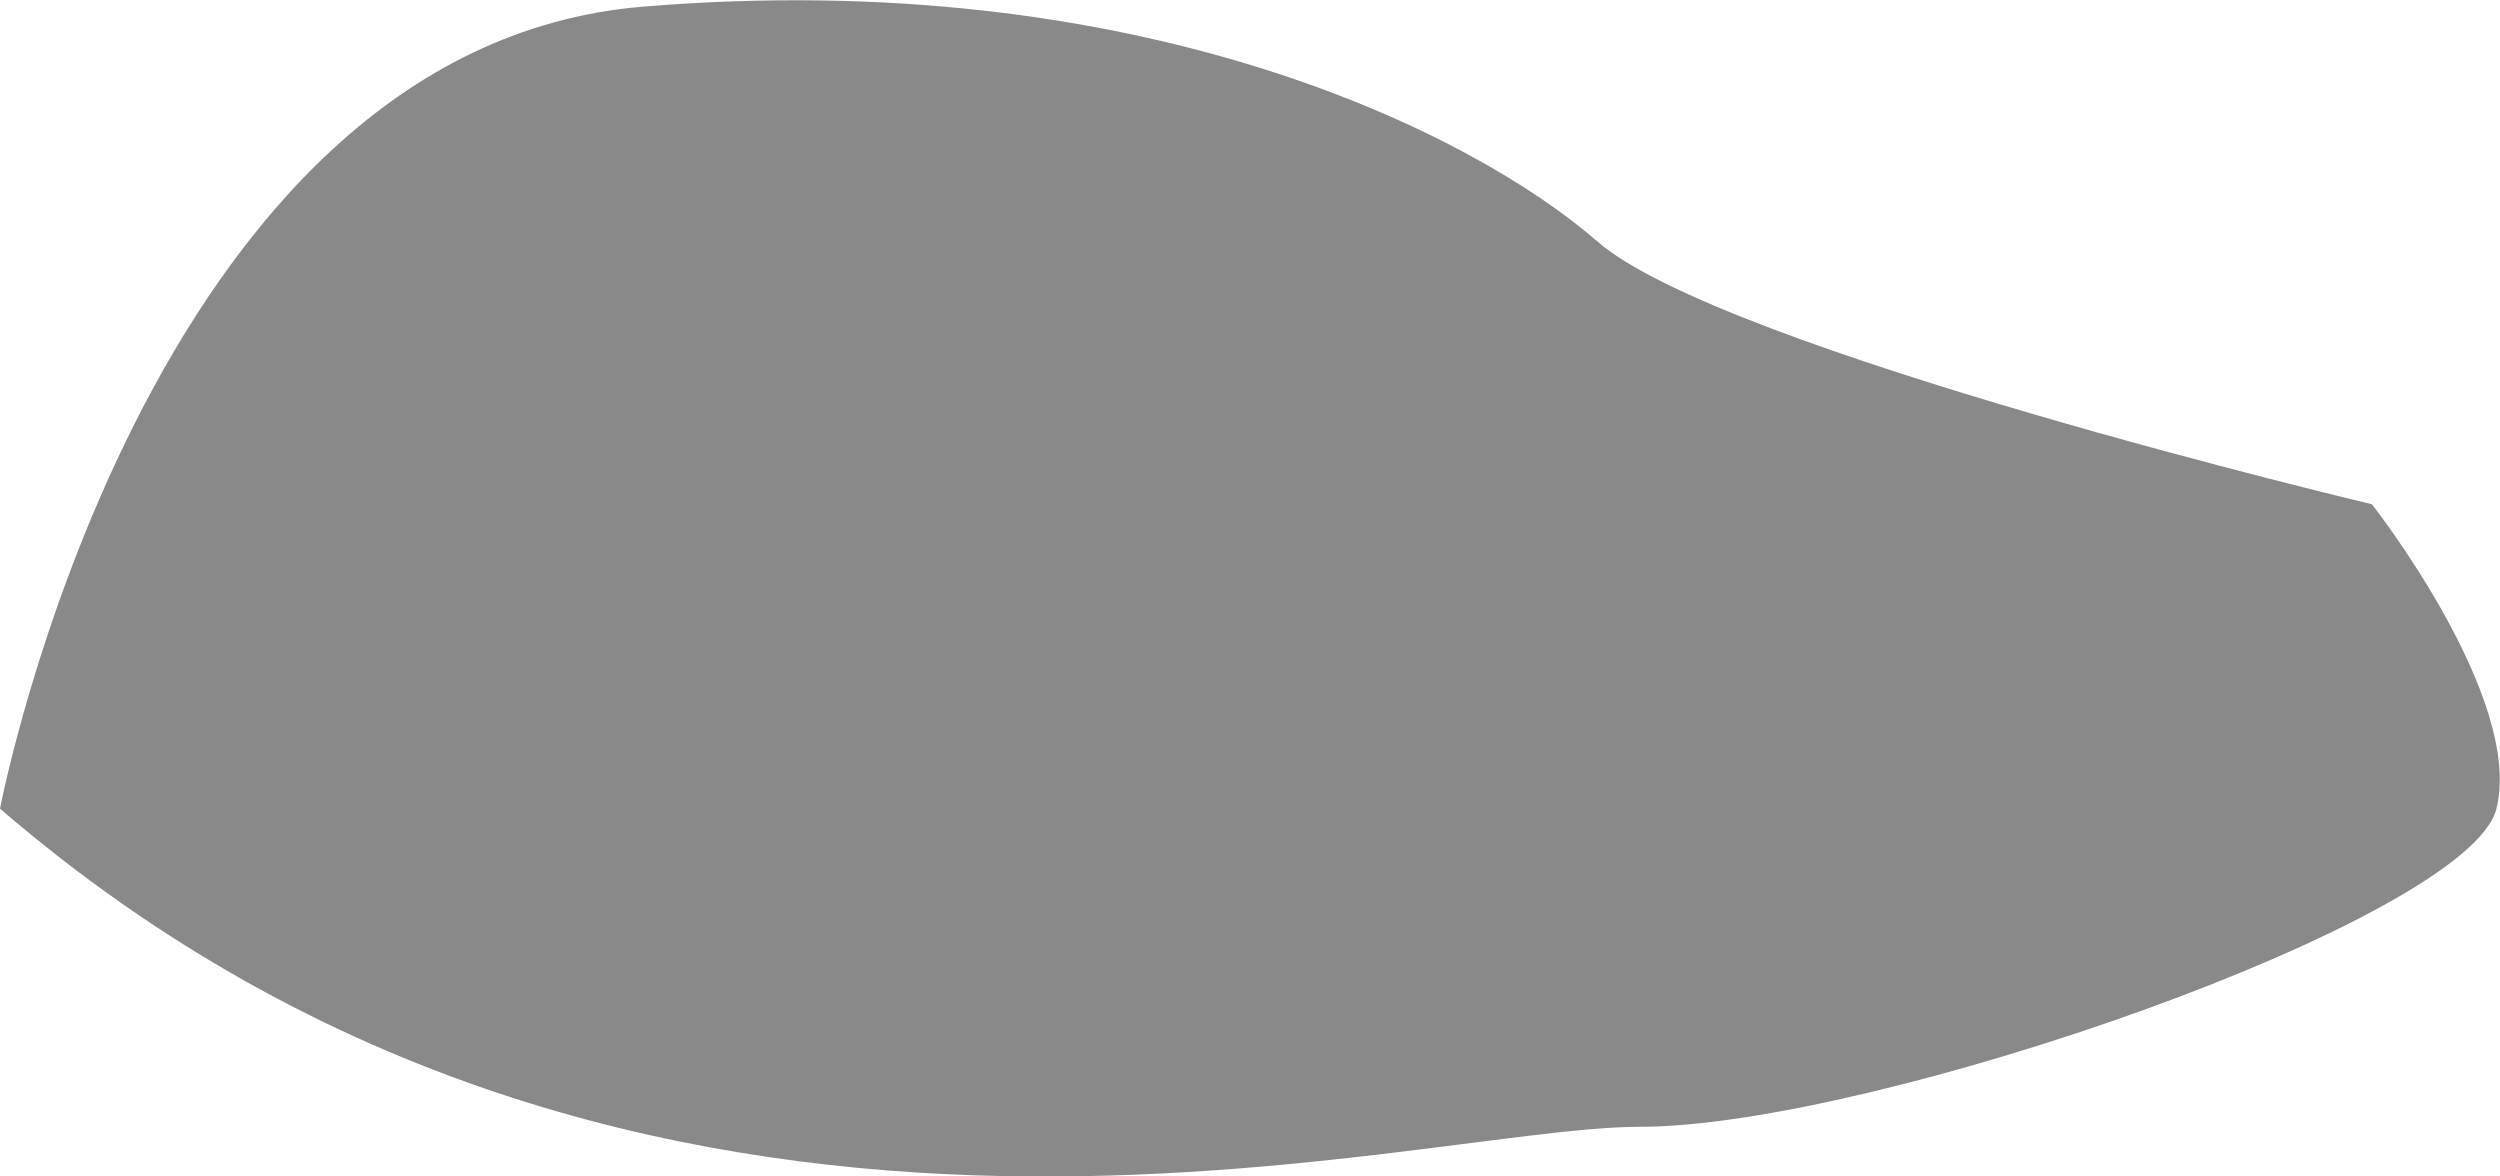<svg xmlns="http://www.w3.org/2000/svg" viewBox="0 0 56.42 26.55"><defs><style>.cls-1{fill:#898989;}</style></defs><title>stein_03</title><g id="Layer_2" data-name="Layer 2"><g id="Layer_1-2" data-name="Layer 1"><path class="cls-1" d="M0,18.25S3.28,1.08,14.51.15,33.24,3,36.05,5.45s17.48,5.93,17.48,5.93,3.43,4.37,2.81,6.87S42.29,25.43,37,25.43,14.51,30.74,0,18.25Z"/></g></g></svg>